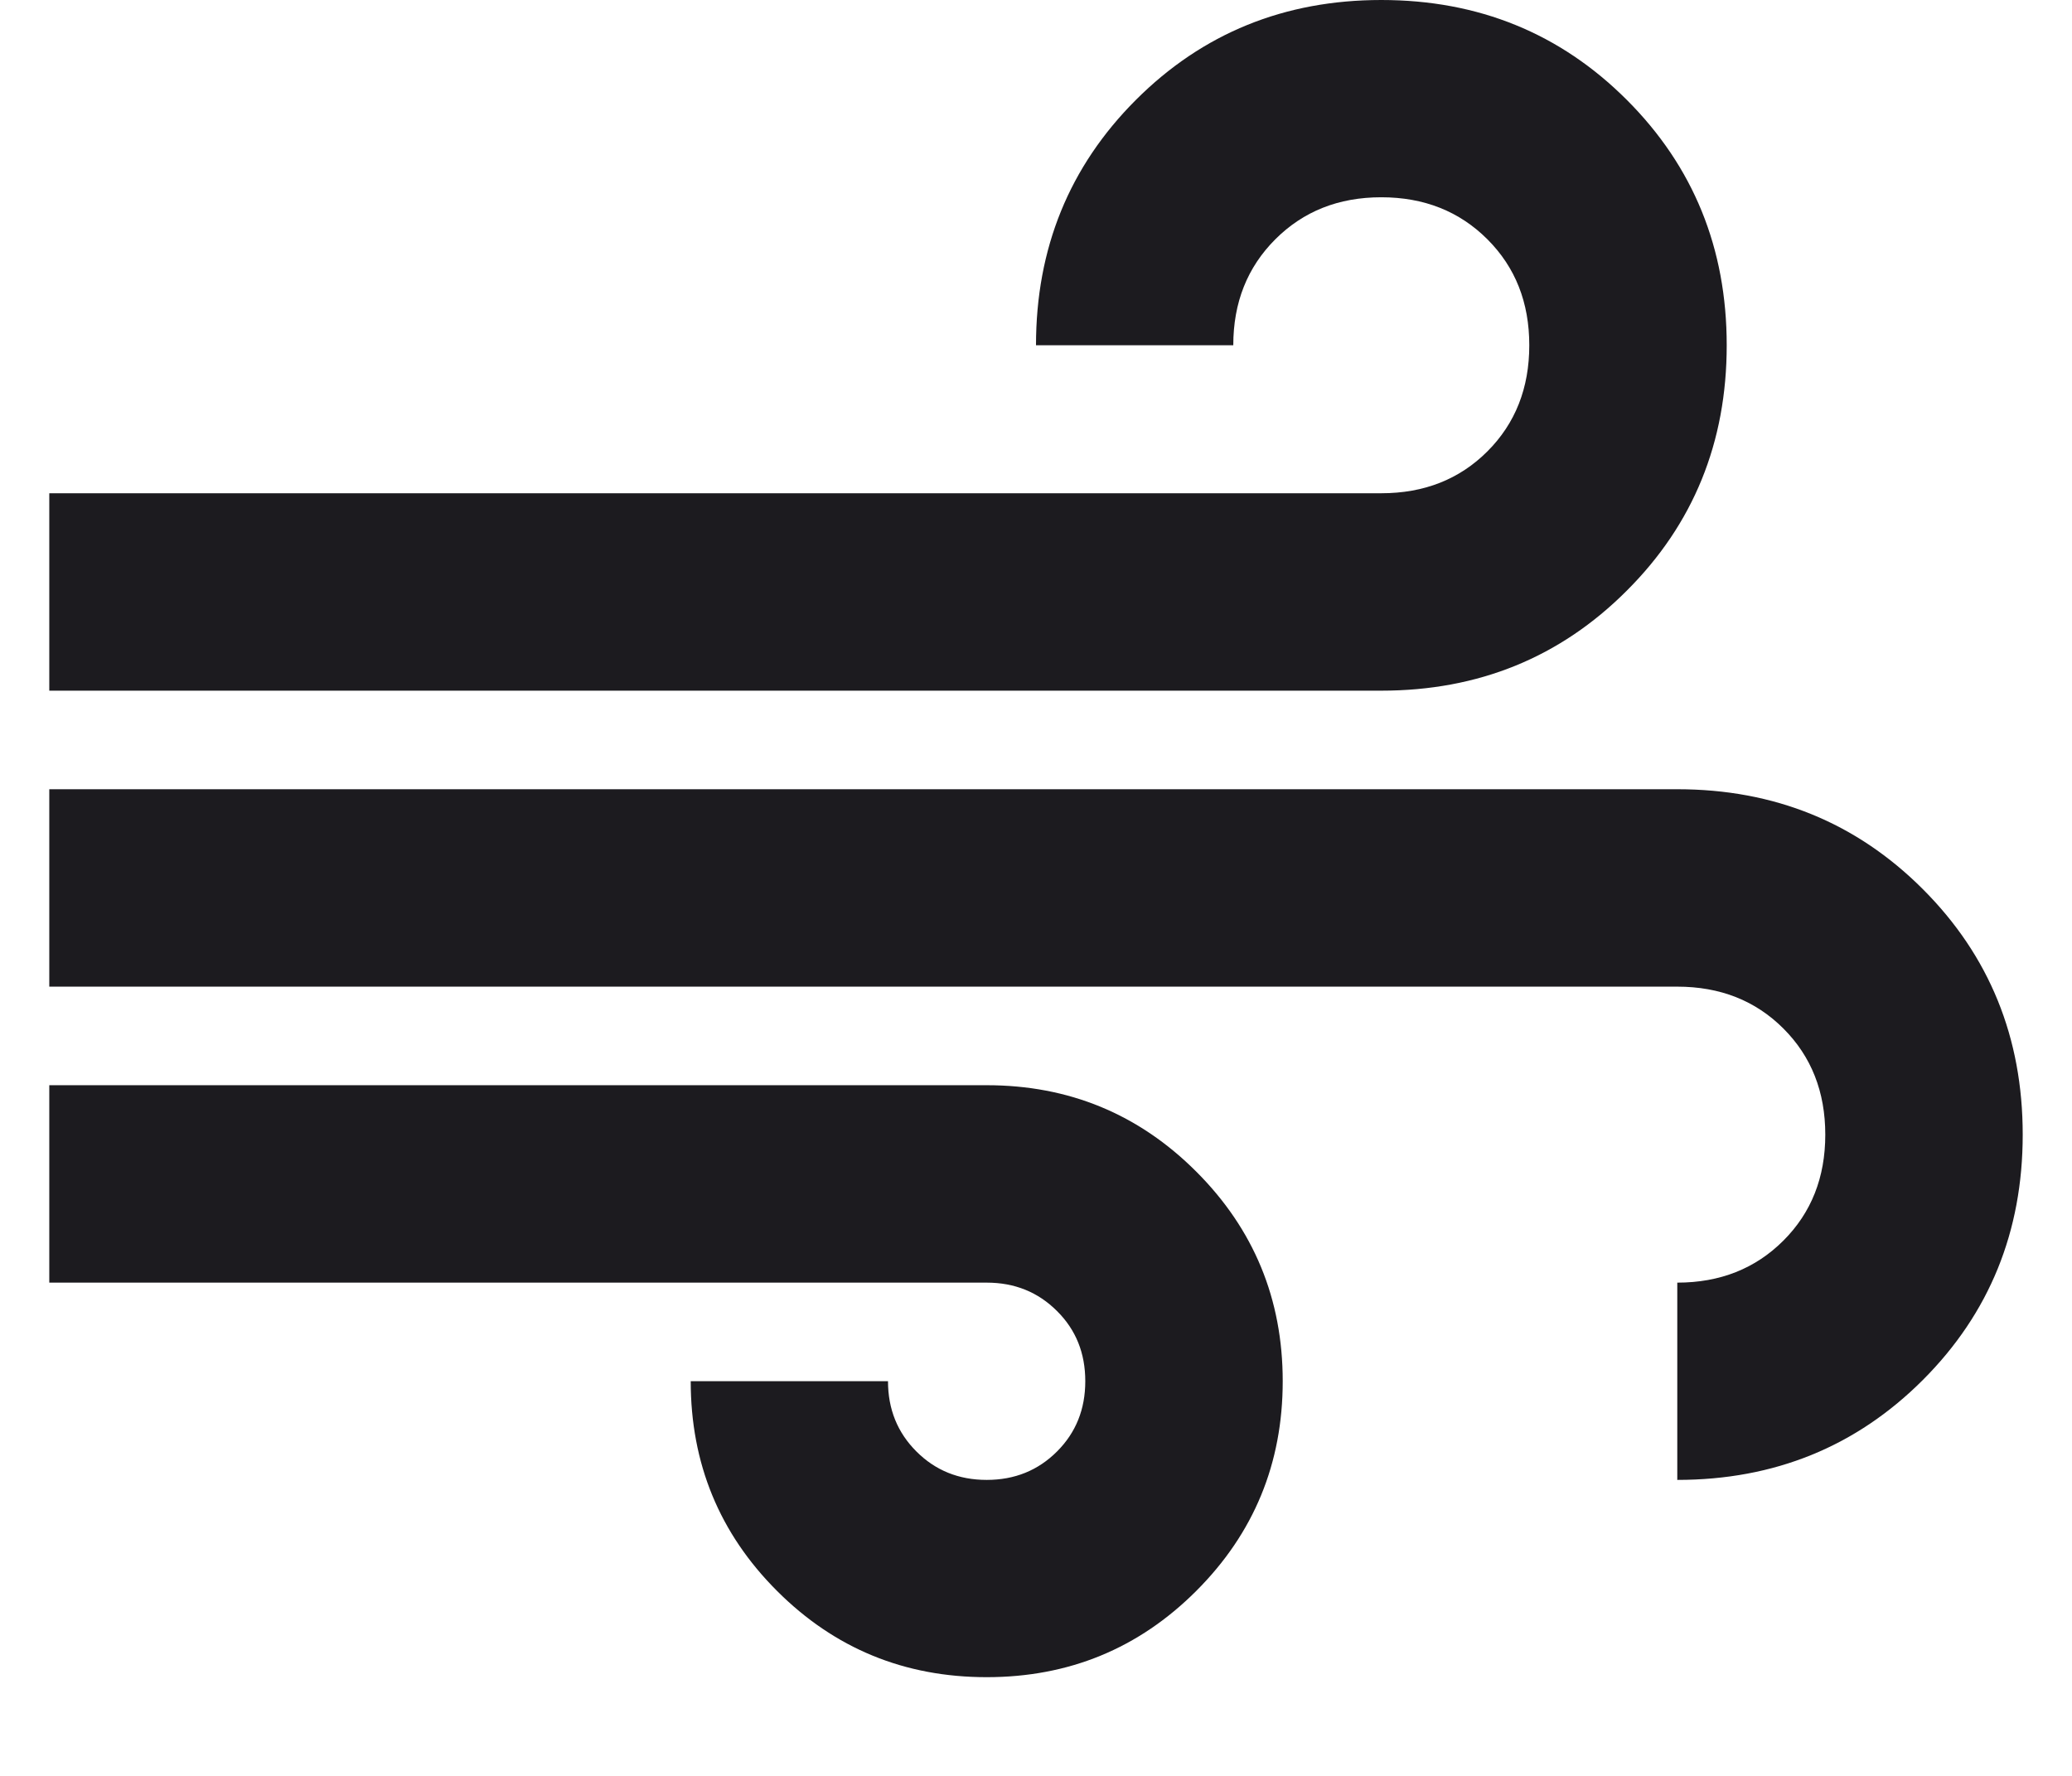 <svg width="14" height="12" viewBox="0 0 14 12" fill="none" xmlns="http://www.w3.org/2000/svg">
<path d="M6.667 11.333C6.111 11.333 5.639 11.139 5.25 10.75C4.861 10.361 4.667 9.889 4.667 9.333H6C6 9.522 6.064 9.68 6.192 9.808C6.32 9.936 6.478 10 6.667 10C6.856 10 7.014 9.936 7.142 9.808C7.27 9.68 7.333 9.522 7.333 9.333C7.333 9.144 7.27 8.986 7.142 8.859C7.014 8.731 6.856 8.667 6.667 8.667H0.333V7.333H6.667C7.222 7.333 7.694 7.528 8.083 7.917C8.472 8.306 8.667 8.778 8.667 9.333C8.667 9.889 8.472 10.361 8.083 10.75C7.694 11.139 7.222 11.333 6.667 11.333ZM0.333 4.667V3.333H9.333C9.622 3.333 9.861 3.239 10.05 3.05C10.239 2.861 10.333 2.622 10.333 2.333C10.333 2.044 10.239 1.806 10.05 1.617C9.861 1.428 9.622 1.333 9.333 1.333C9.044 1.333 8.806 1.428 8.617 1.617C8.428 1.806 8.333 2.044 8.333 2.333H7C7 1.678 7.225 1.125 7.675 0.675C8.125 0.225 8.678 0 9.333 0C9.989 0 10.542 0.225 10.992 0.675C11.442 1.125 11.667 1.678 11.667 2.333C11.667 2.989 11.442 3.542 10.992 3.991C10.542 4.442 9.989 4.667 9.333 4.667H0.333ZM11.333 10V8.667C11.622 8.667 11.861 8.572 12.05 8.383C12.239 8.194 12.333 7.956 12.333 7.667C12.333 7.378 12.239 7.139 12.05 6.95C11.861 6.761 11.622 6.667 11.333 6.667H0.333V5.333H11.333C11.989 5.333 12.542 5.558 12.992 6.008C13.442 6.458 13.667 7.011 13.667 7.667C13.667 8.322 13.442 8.875 12.992 9.325C12.542 9.775 11.989 10 11.333 10Z" fill="#1C1B1F"/>
</svg>
